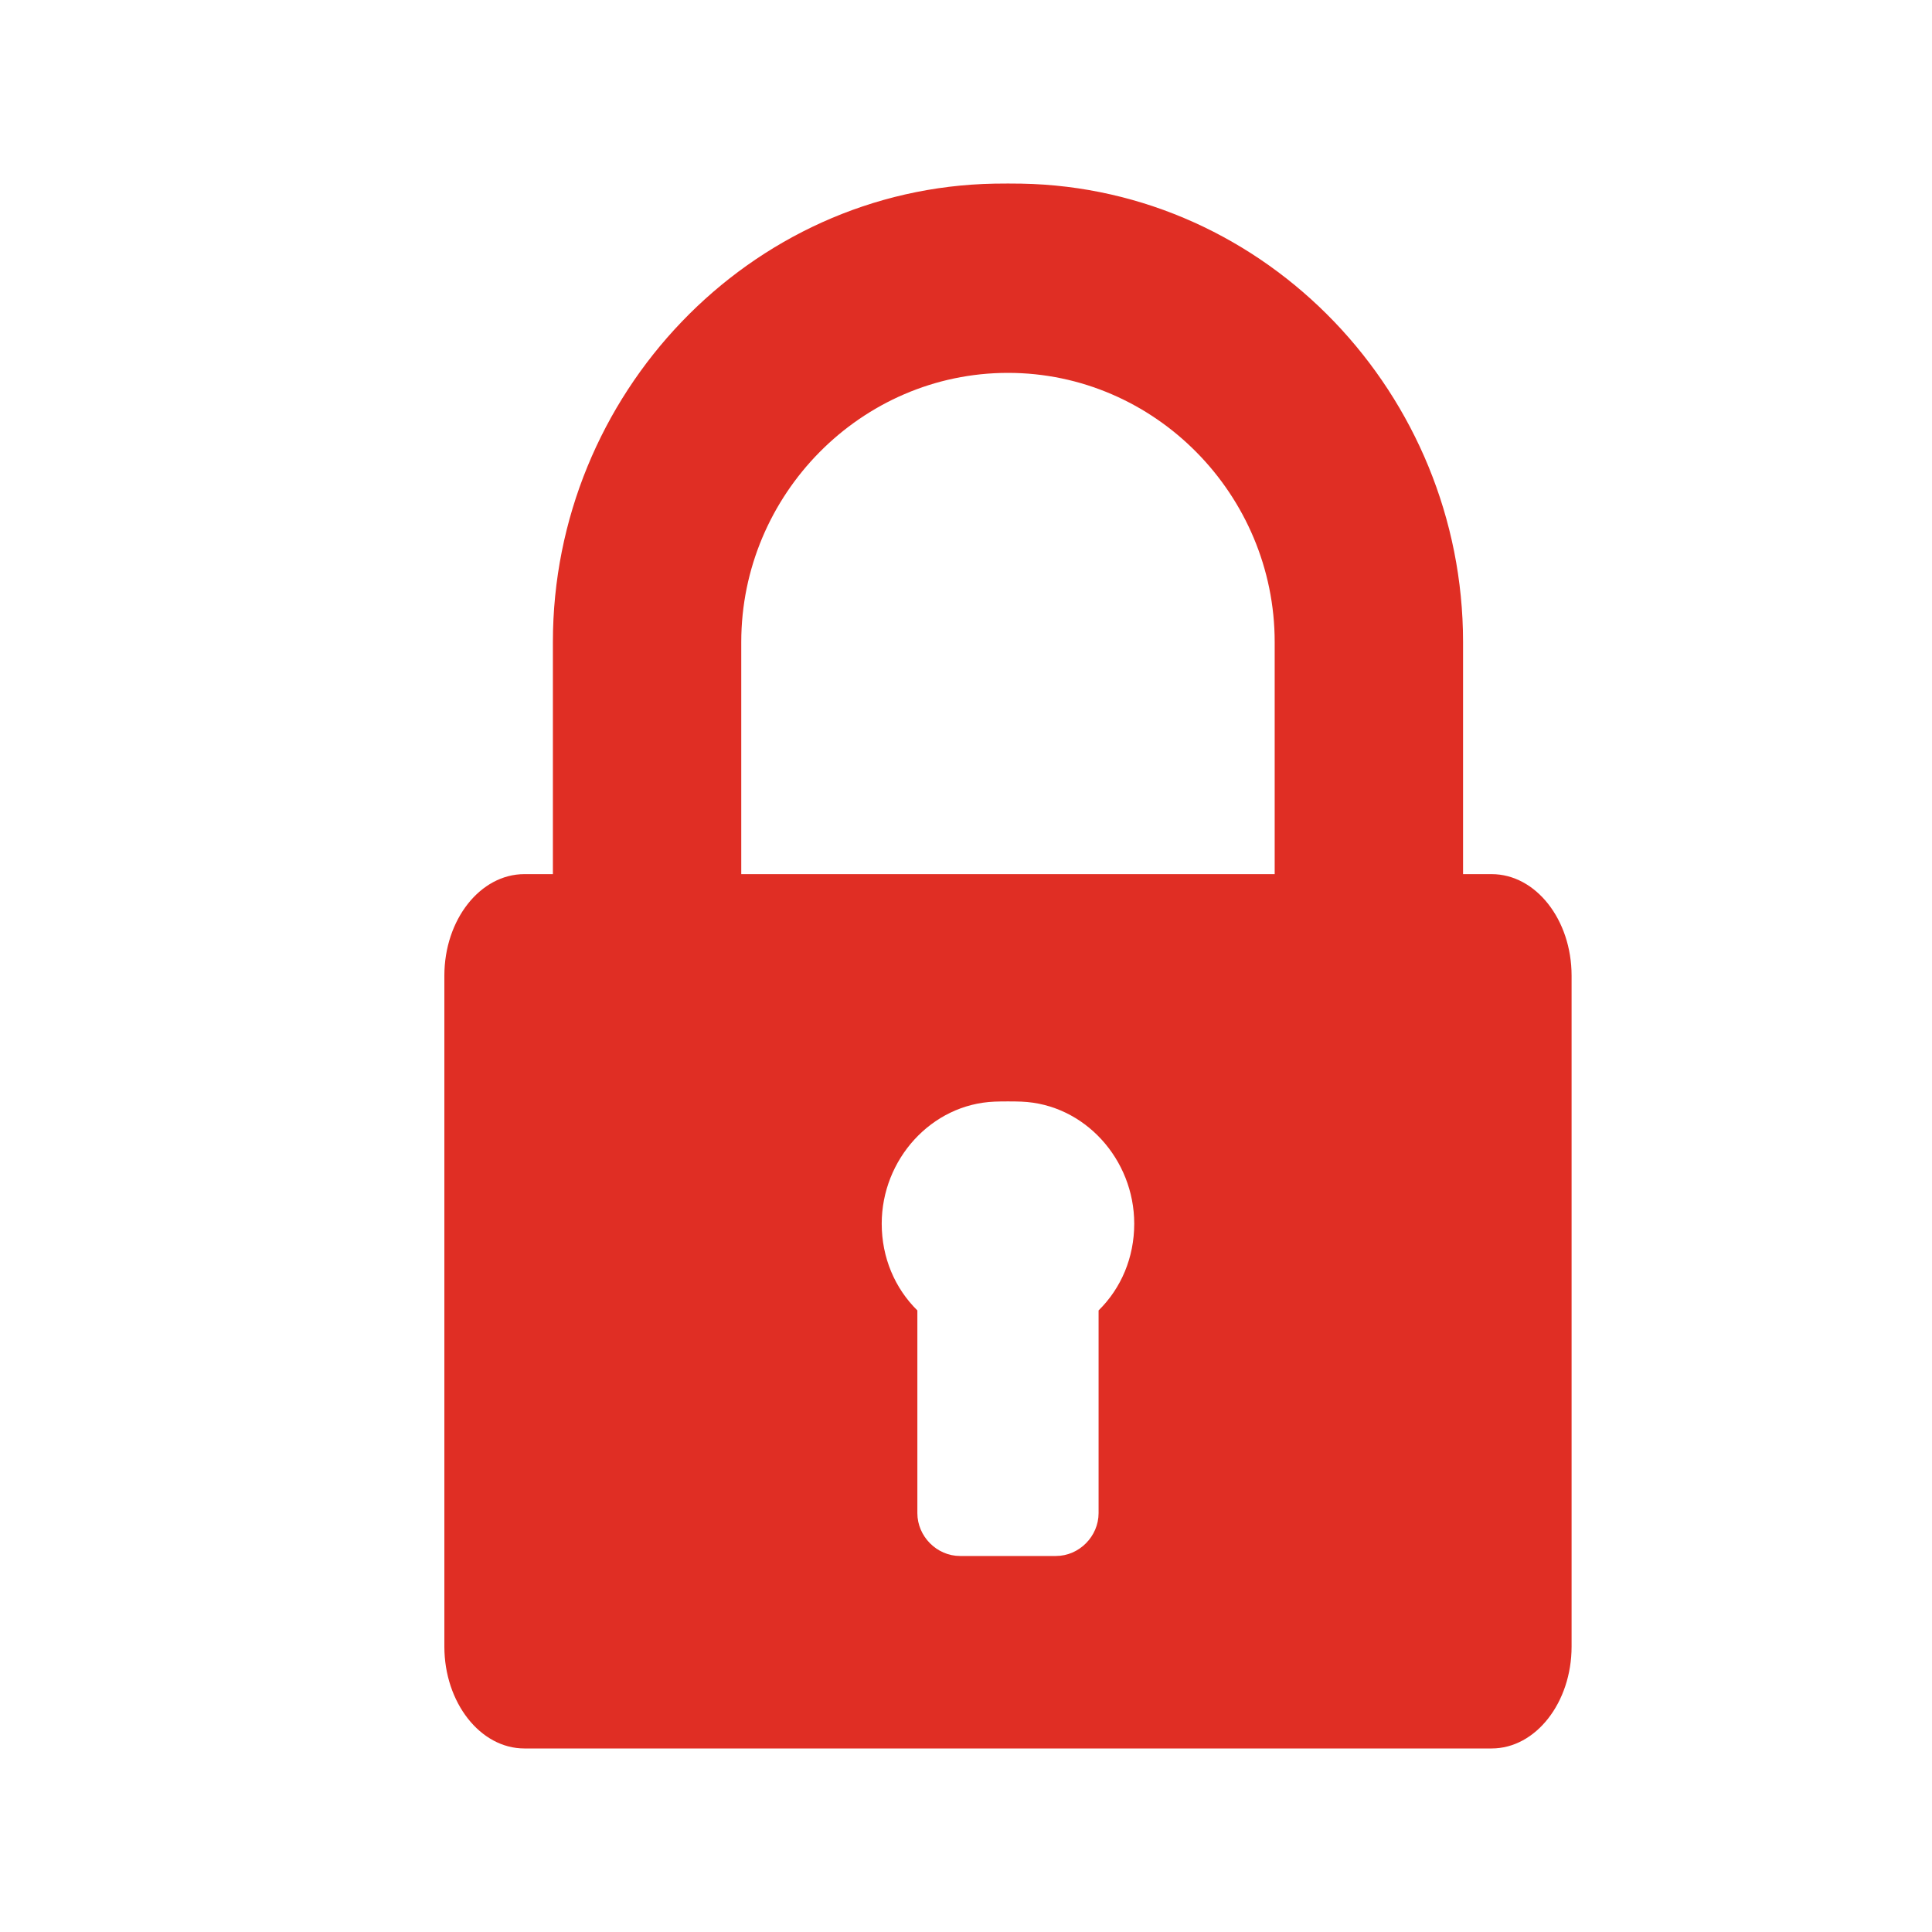 <svg width="40" height="40" viewBox="0 0 40 40" fill="none" xmlns="http://www.w3.org/2000/svg">
<path d="M30.883 18.098H30.291V13.293C30.291 8.172 26.227 3.893 21.147 3.802C21.008 3.799 20.73 3.799 20.592 3.802C15.512 3.893 11.447 8.172 11.447 13.293V18.481C11.447 19.558 11.723 19.1 12.8 19.1C13.877 19.1 15.347 19.277 15.347 18.2V13.293C15.347 10.242 17.826 7.72 20.869 7.72C23.912 7.72 26.391 10.242 26.391 13.293V18.098H10.856C9.944 18.098 9.2 19.039 9.2 20.201V34.09C9.2 35.25 9.944 36.2 10.856 36.2H30.883C31.795 36.2 32.538 35.25 32.538 34.09V20.201C32.538 19.039 31.795 18.098 30.883 18.098ZM22.745 27.131V31.328C22.745 31.808 22.343 32.215 21.862 32.215H19.876C19.395 32.215 18.993 31.808 18.993 31.328V27.131C18.527 26.672 18.255 26.037 18.255 25.335C18.255 24.004 19.284 22.86 20.592 22.808C20.73 22.802 21.008 22.802 21.147 22.808C22.455 22.86 23.483 24.004 23.483 25.335C23.483 26.037 23.212 26.672 22.745 27.131Z" fill="#E02E24"/>
</svg>

